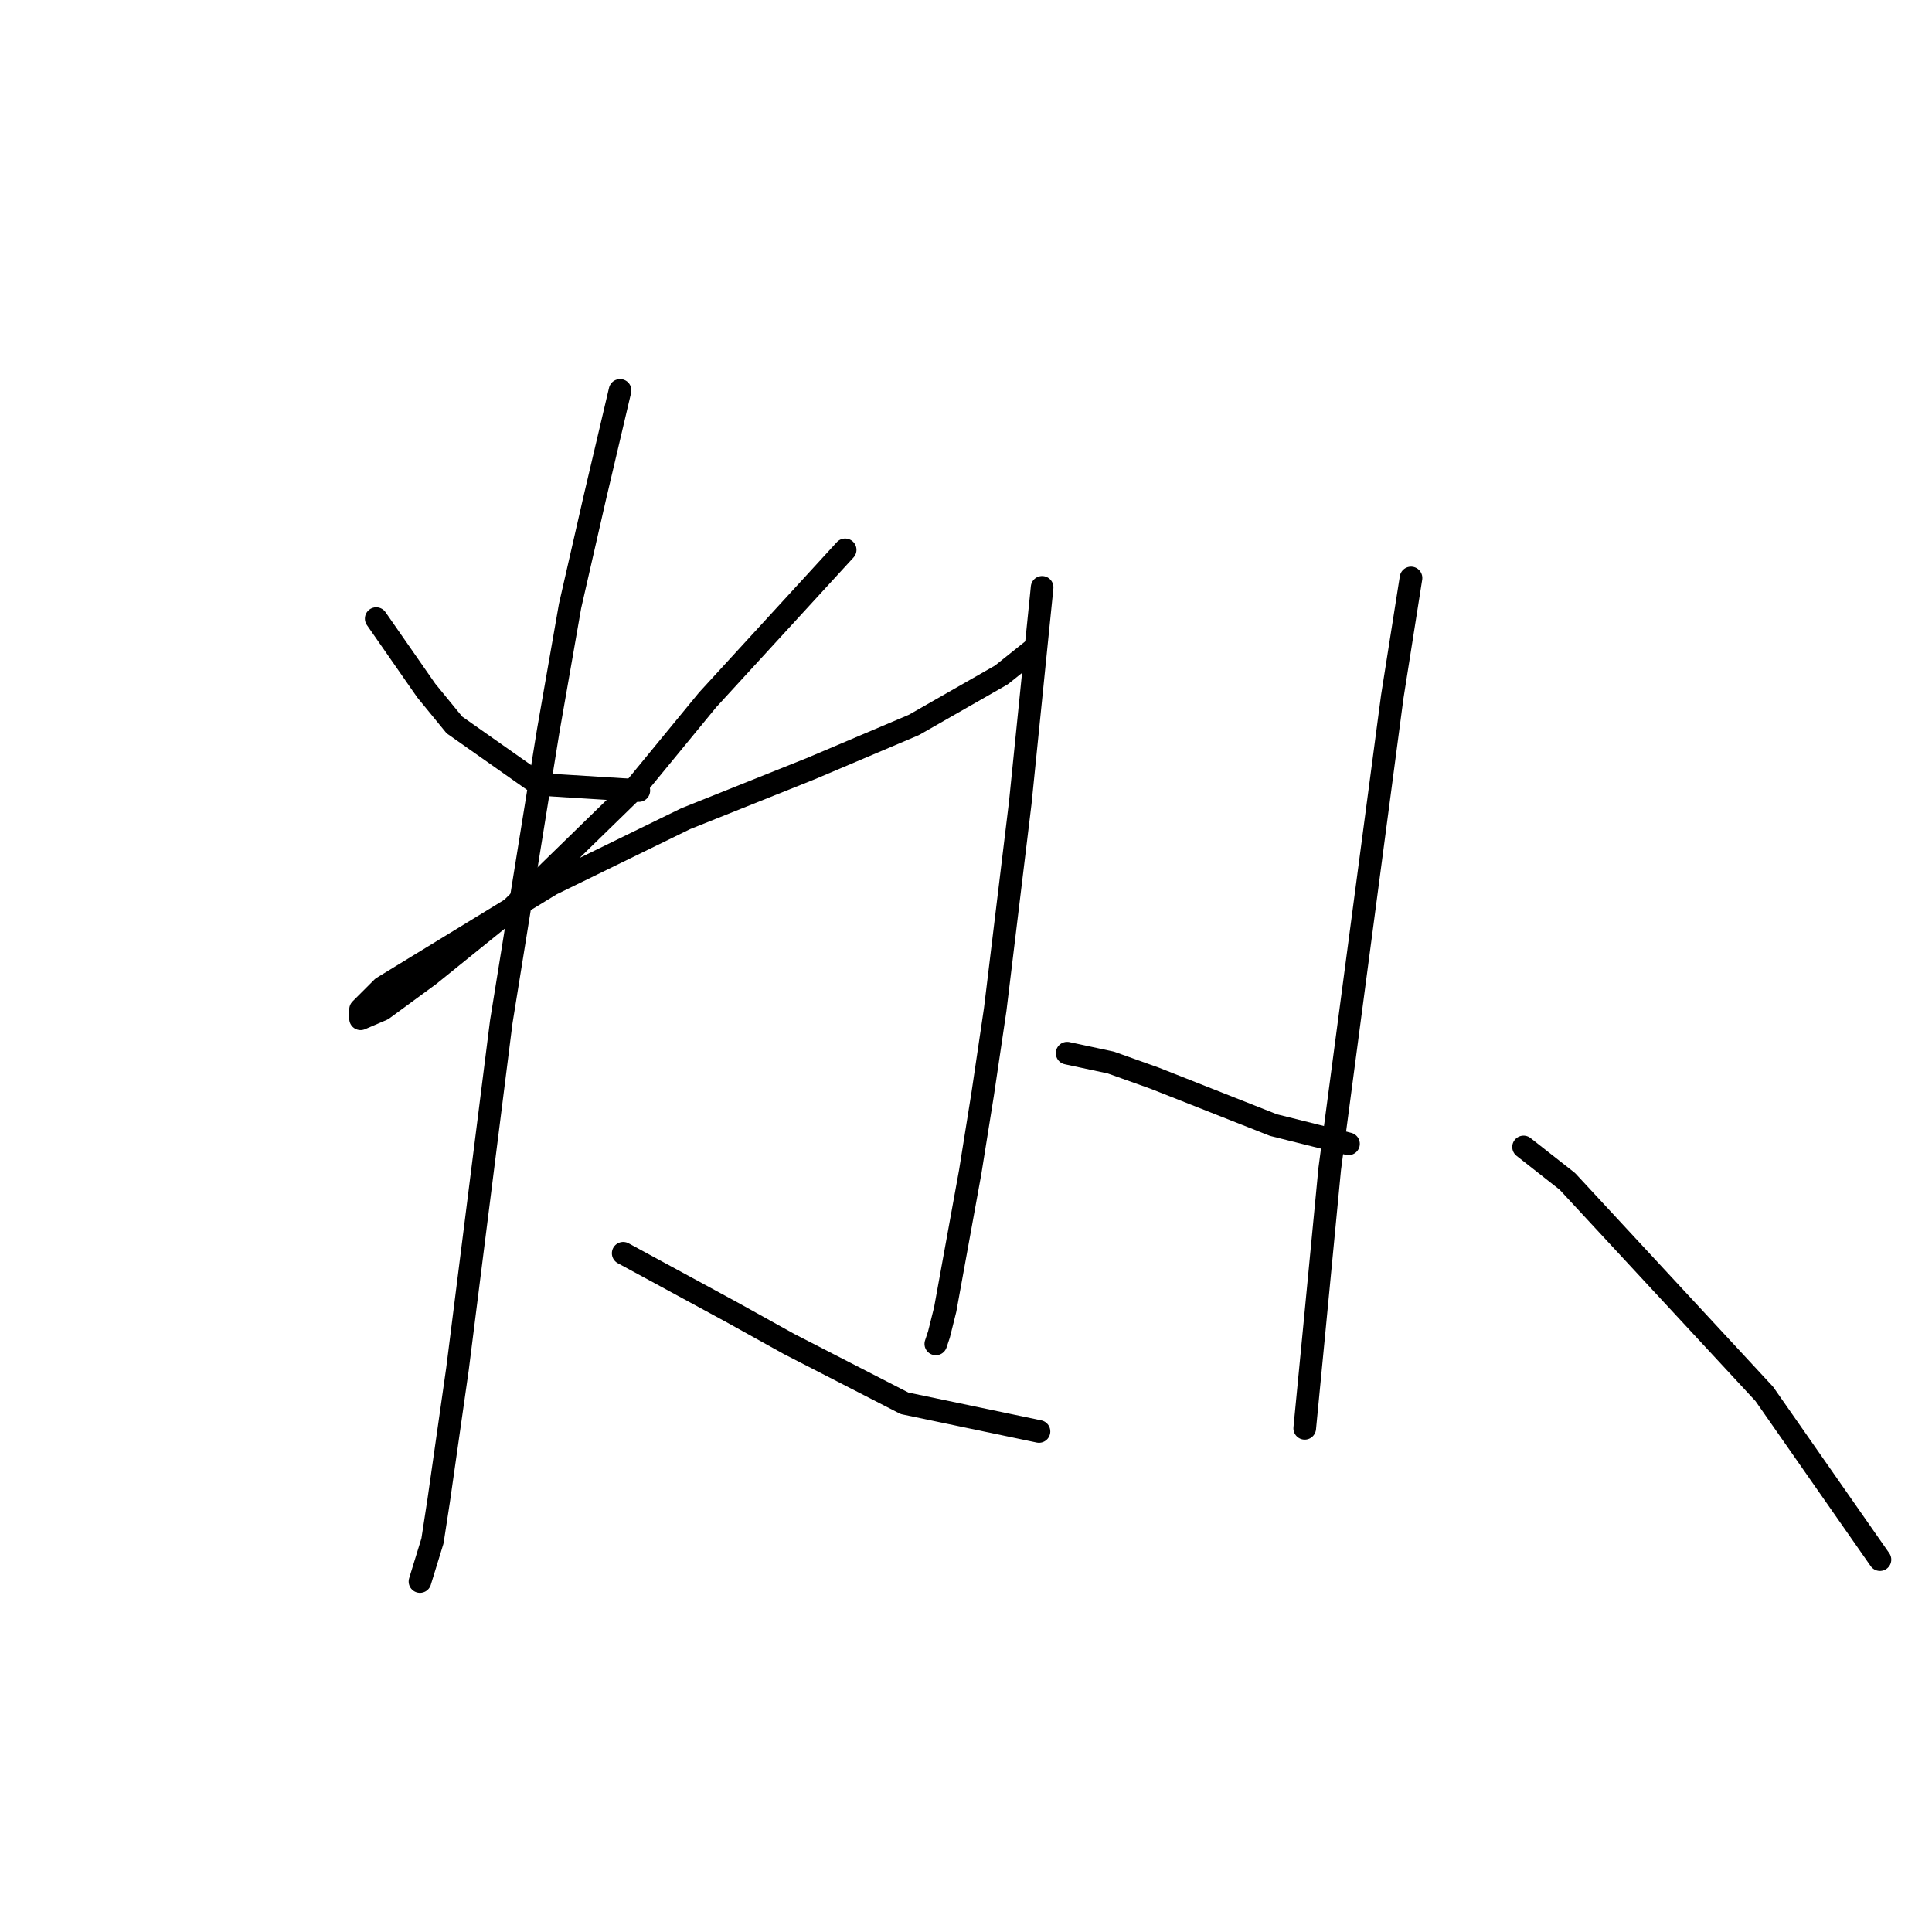 <?xml version="1.0" standalone="no"?>
    <svg width="256" height="256" xmlns="http://www.w3.org/2000/svg" version="1.1">
    <polyline stroke="black" stroke-width="3" stroke-linecap="round" fill="transparent" stroke-linejoin="round" points="49.85 81.969 56.478 91.497 60.206 96.054 71.391 103.925 84.647 104.753 84.647 104.753 " />
        <polyline stroke="black" stroke-width="3" stroke-linecap="round" fill="transparent" stroke-linejoin="round" points="111.988 72.856 93.76 92.74 84.233 104.339 67.663 120.495 56.892 129.194 50.678 133.751 47.778 134.994 47.778 133.751 50.678 130.851 73.048 117.181 90.861 108.481 107.431 101.853 121.101 96.054 132.7 89.426 136.843 86.112 136.843 86.112 " />
        <polyline stroke="black" stroke-width="3" stroke-linecap="round" fill="transparent" stroke-linejoin="round" points="82.161 51.729 78.847 65.813 75.533 80.312 72.634 96.882 66.42 135.408 60.62 181.39 58.135 198.789 57.306 204.174 55.649 209.559 55.649 209.559 " />
        <polyline stroke="black" stroke-width="3" stroke-linecap="round" fill="transparent" stroke-linejoin="round" points="82.576 166.063 97.075 173.933 104.531 178.076 119.858 185.947 137.671 189.675 137.671 189.675 " />
        <polyline stroke="black" stroke-width="3" stroke-linecap="round" fill="transparent" stroke-linejoin="round" points="138.086 77.827 135.186 106.41 131.872 133.751 130.215 144.936 128.558 155.292 125.244 173.519 124.415 176.833 124.001 178.076 124.001 178.076 " />
        <polyline stroke="black" stroke-width="3" stroke-linecap="round" fill="transparent" stroke-linejoin="round" points="141.4 139.55 147.199 140.793 152.999 142.864 168.74 149.078 178.682 151.564 178.682 151.564 " />
        <polyline stroke="black" stroke-width="3" stroke-linecap="round" fill="transparent" stroke-linejoin="round" points="186.967 76.584 184.482 92.326 176.197 154.878 174.126 176.419 172.883 189.261 172.883 189.261 " />
        <polyline stroke="black" stroke-width="3" stroke-linecap="round" fill="transparent" stroke-linejoin="round" points="201.881 151.978 207.68 156.535 233.778 184.704 249.105 206.659 249.105 206.659 " />
        </svg>